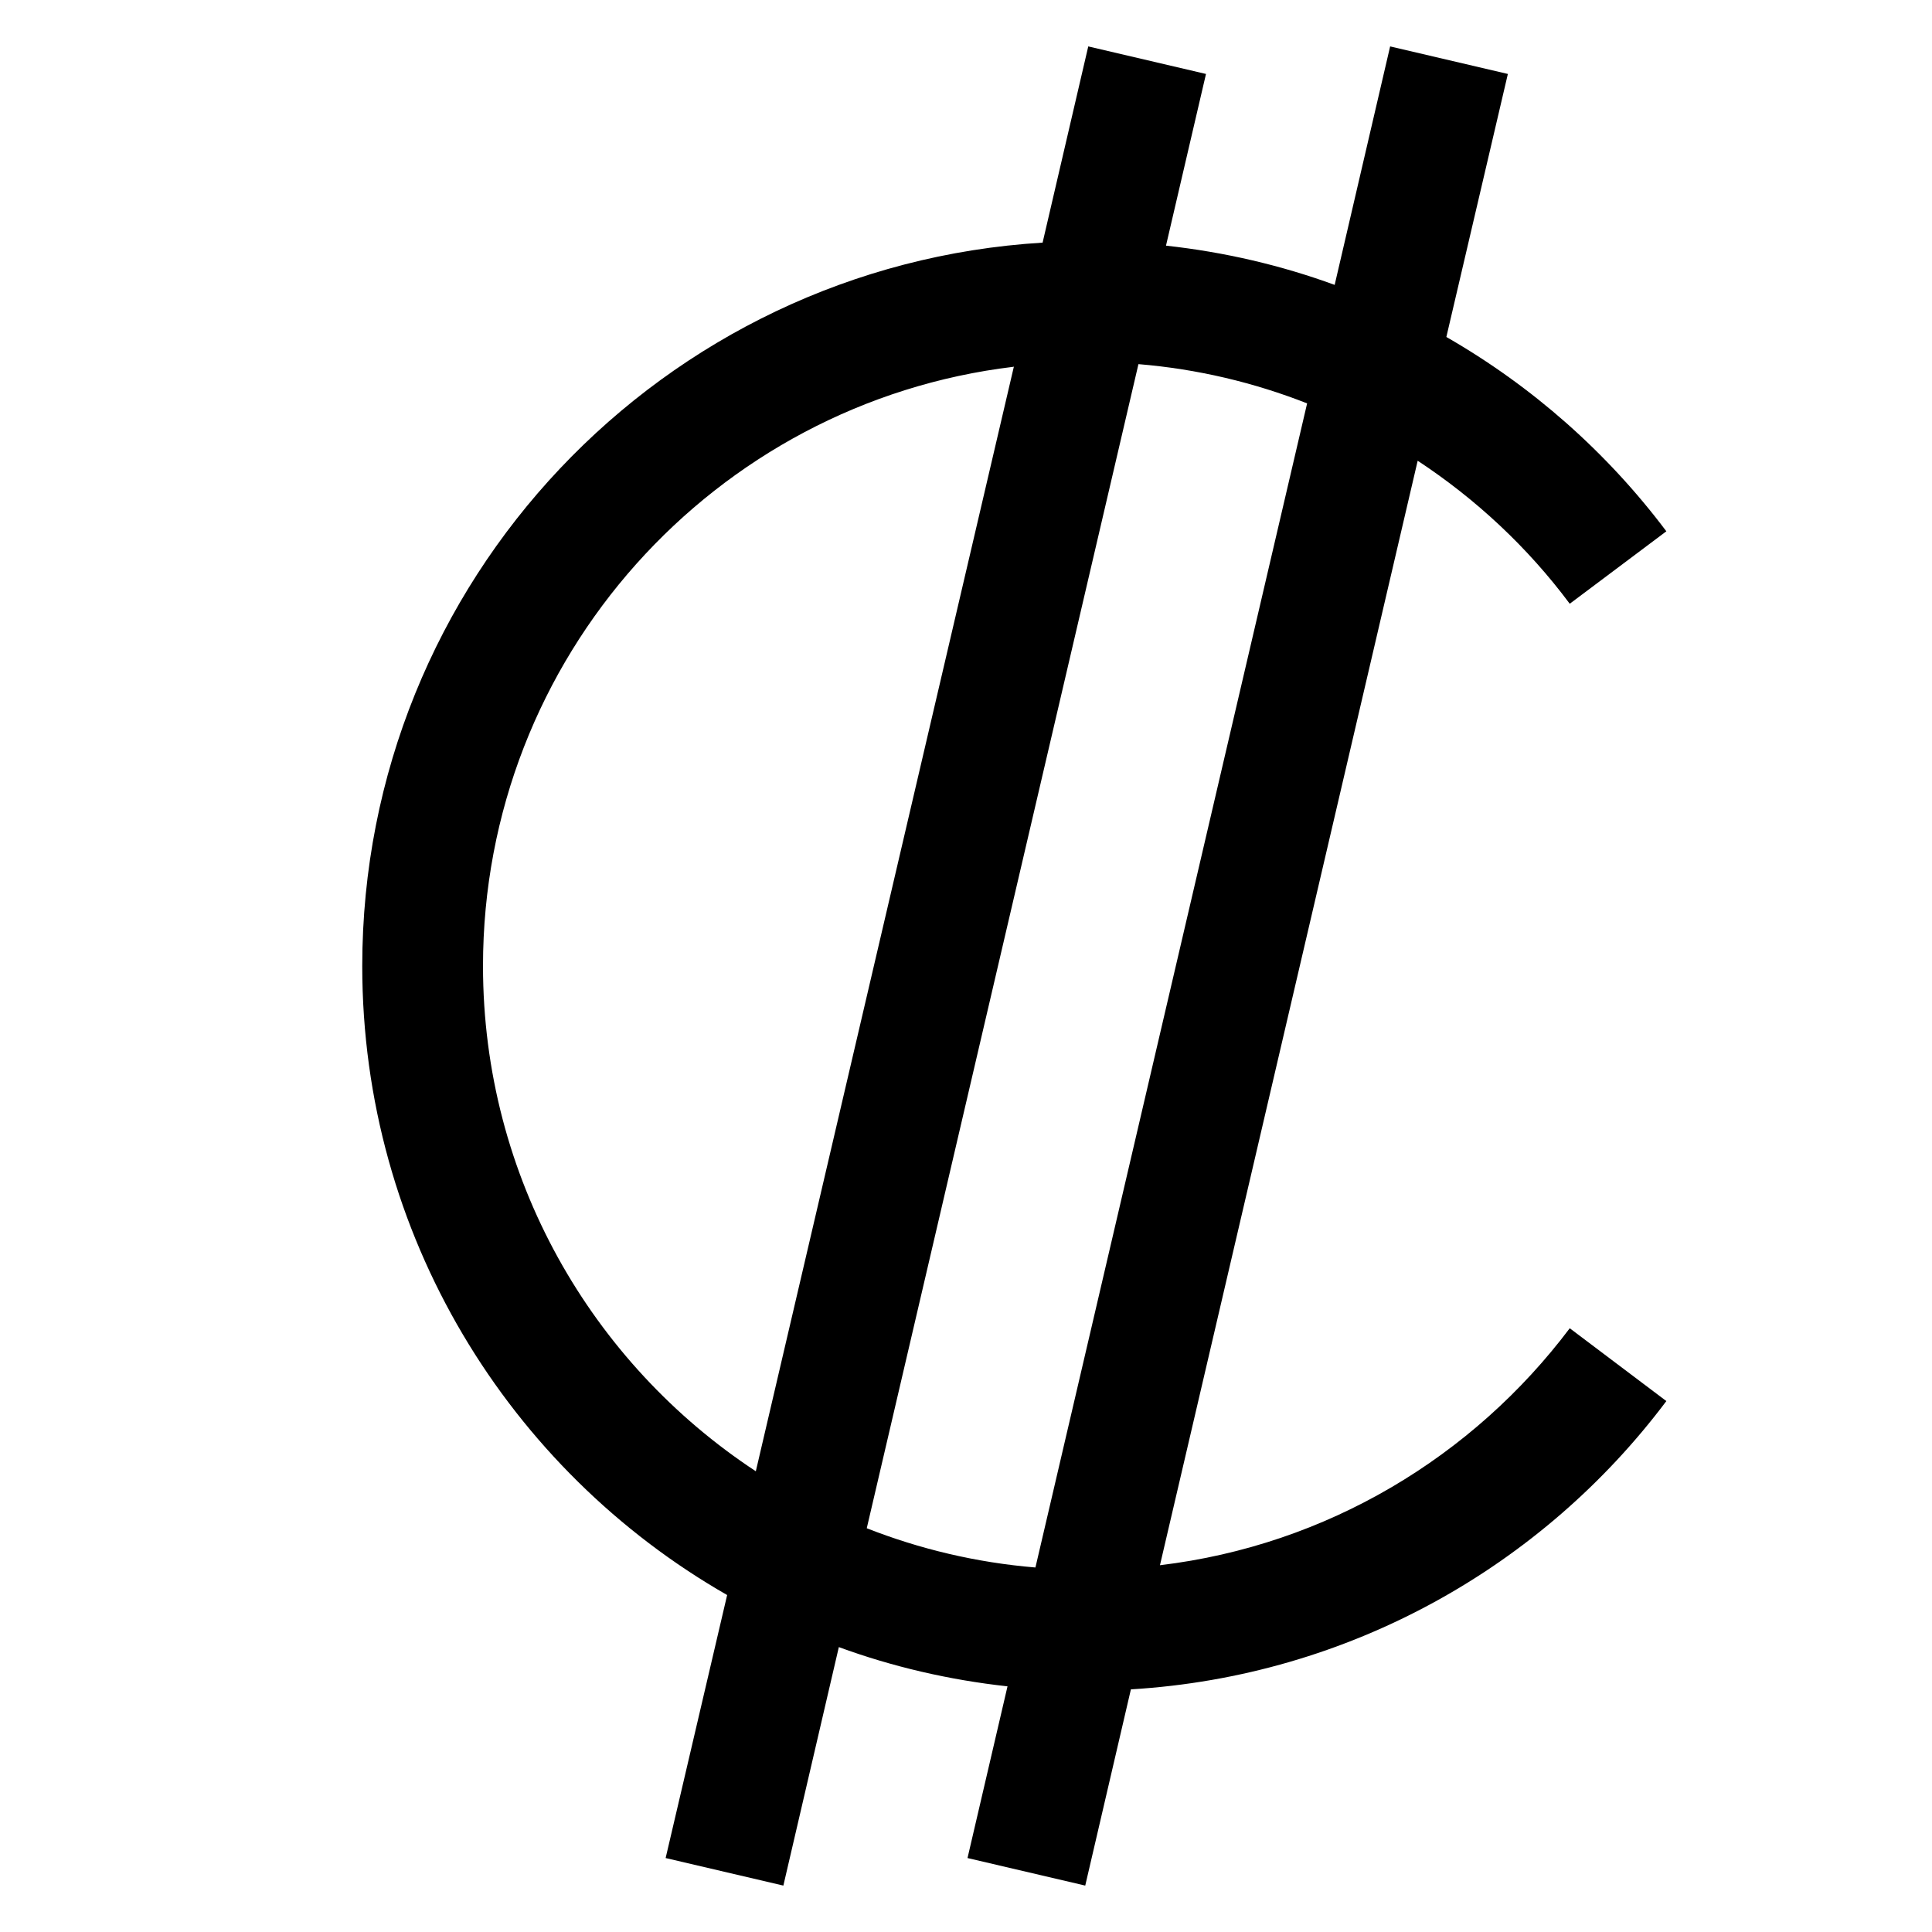 <svg xmlns="http://www.w3.org/2000/svg" width="24" height="24" viewBox="0 0 384 512">
    <path d="M128.7 422.7l-16.3 69.7 31.2 7.3 14.7-63.2c14.2 5.2 29.2 8.7 44.7 10.4l-10.6 45.5 31.2 7.3 12.1-52c58-3.5 109.1-32.7 141.9-76.4L352 352c-25.6 34-64.3 57.5-108.6 62.8l68.3-292.7c15.5 10.2 29.2 23 40.3 37.9l25.6-19.2c-15.7-20.9-35.5-38.4-58.3-51.5l16.3-69.7-31.2-7.3L289.7 75.5c-14.2-5.2-29.2-8.7-44.7-10.4l10.6-45.5-31.2-7.3-12.1 52C111.7 70.4 32 153.9 32 256c0 71.3 38.9 133.6 96.7 166.7zm37-17.7l72-308.5c15.7 1.3 30.7 4.9 44.7 10.4l-72 308.5c-15.7-1.3-30.7-4.9-44.7-10.4zm39-307.9L136.3 389.9C92.8 361.3 64 312 64 256c0-81.8 61.4-149.3 140.6-158.8z"/>
</svg>